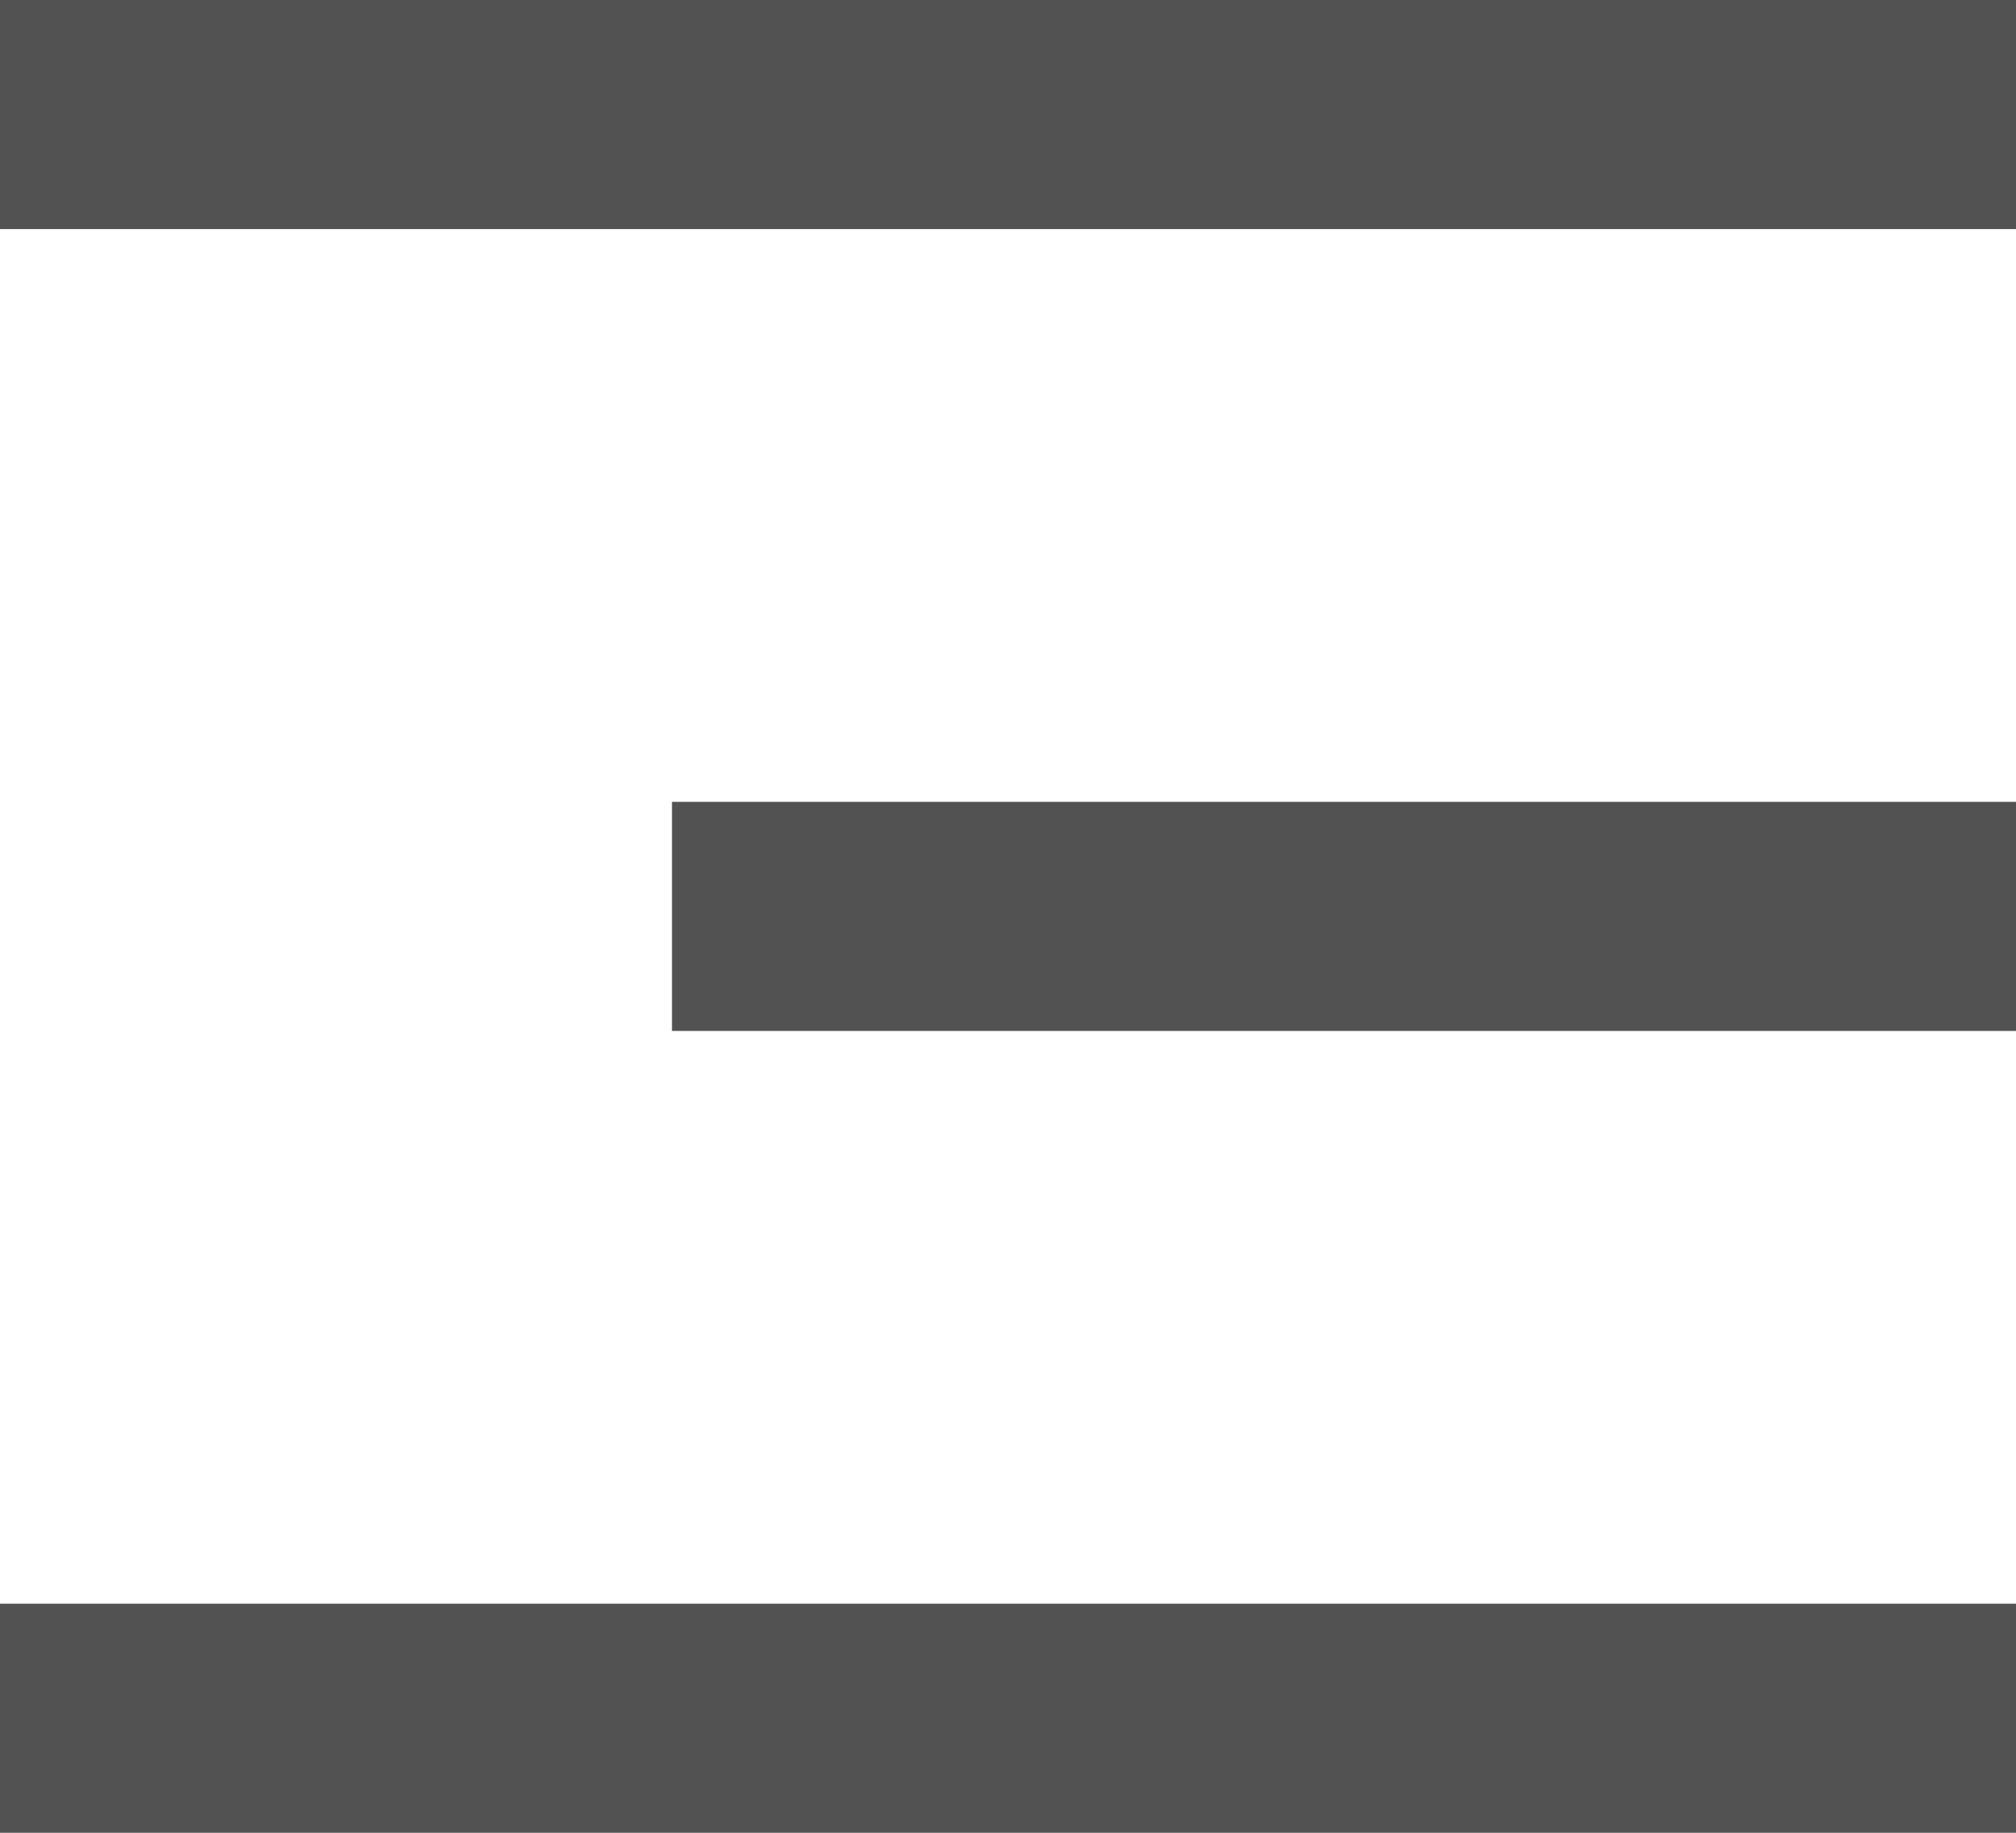 <svg width="22" height="20" viewBox="0 0 22 20" fill="none" xmlns="http://www.w3.org/2000/svg">
<path d="M0 0H22V2.5H0V0ZM7.333 8.75H22V11.25H7.333V8.75ZM0 17.5H22V20H0V17.5Z" fill="#525252"/>
</svg>

